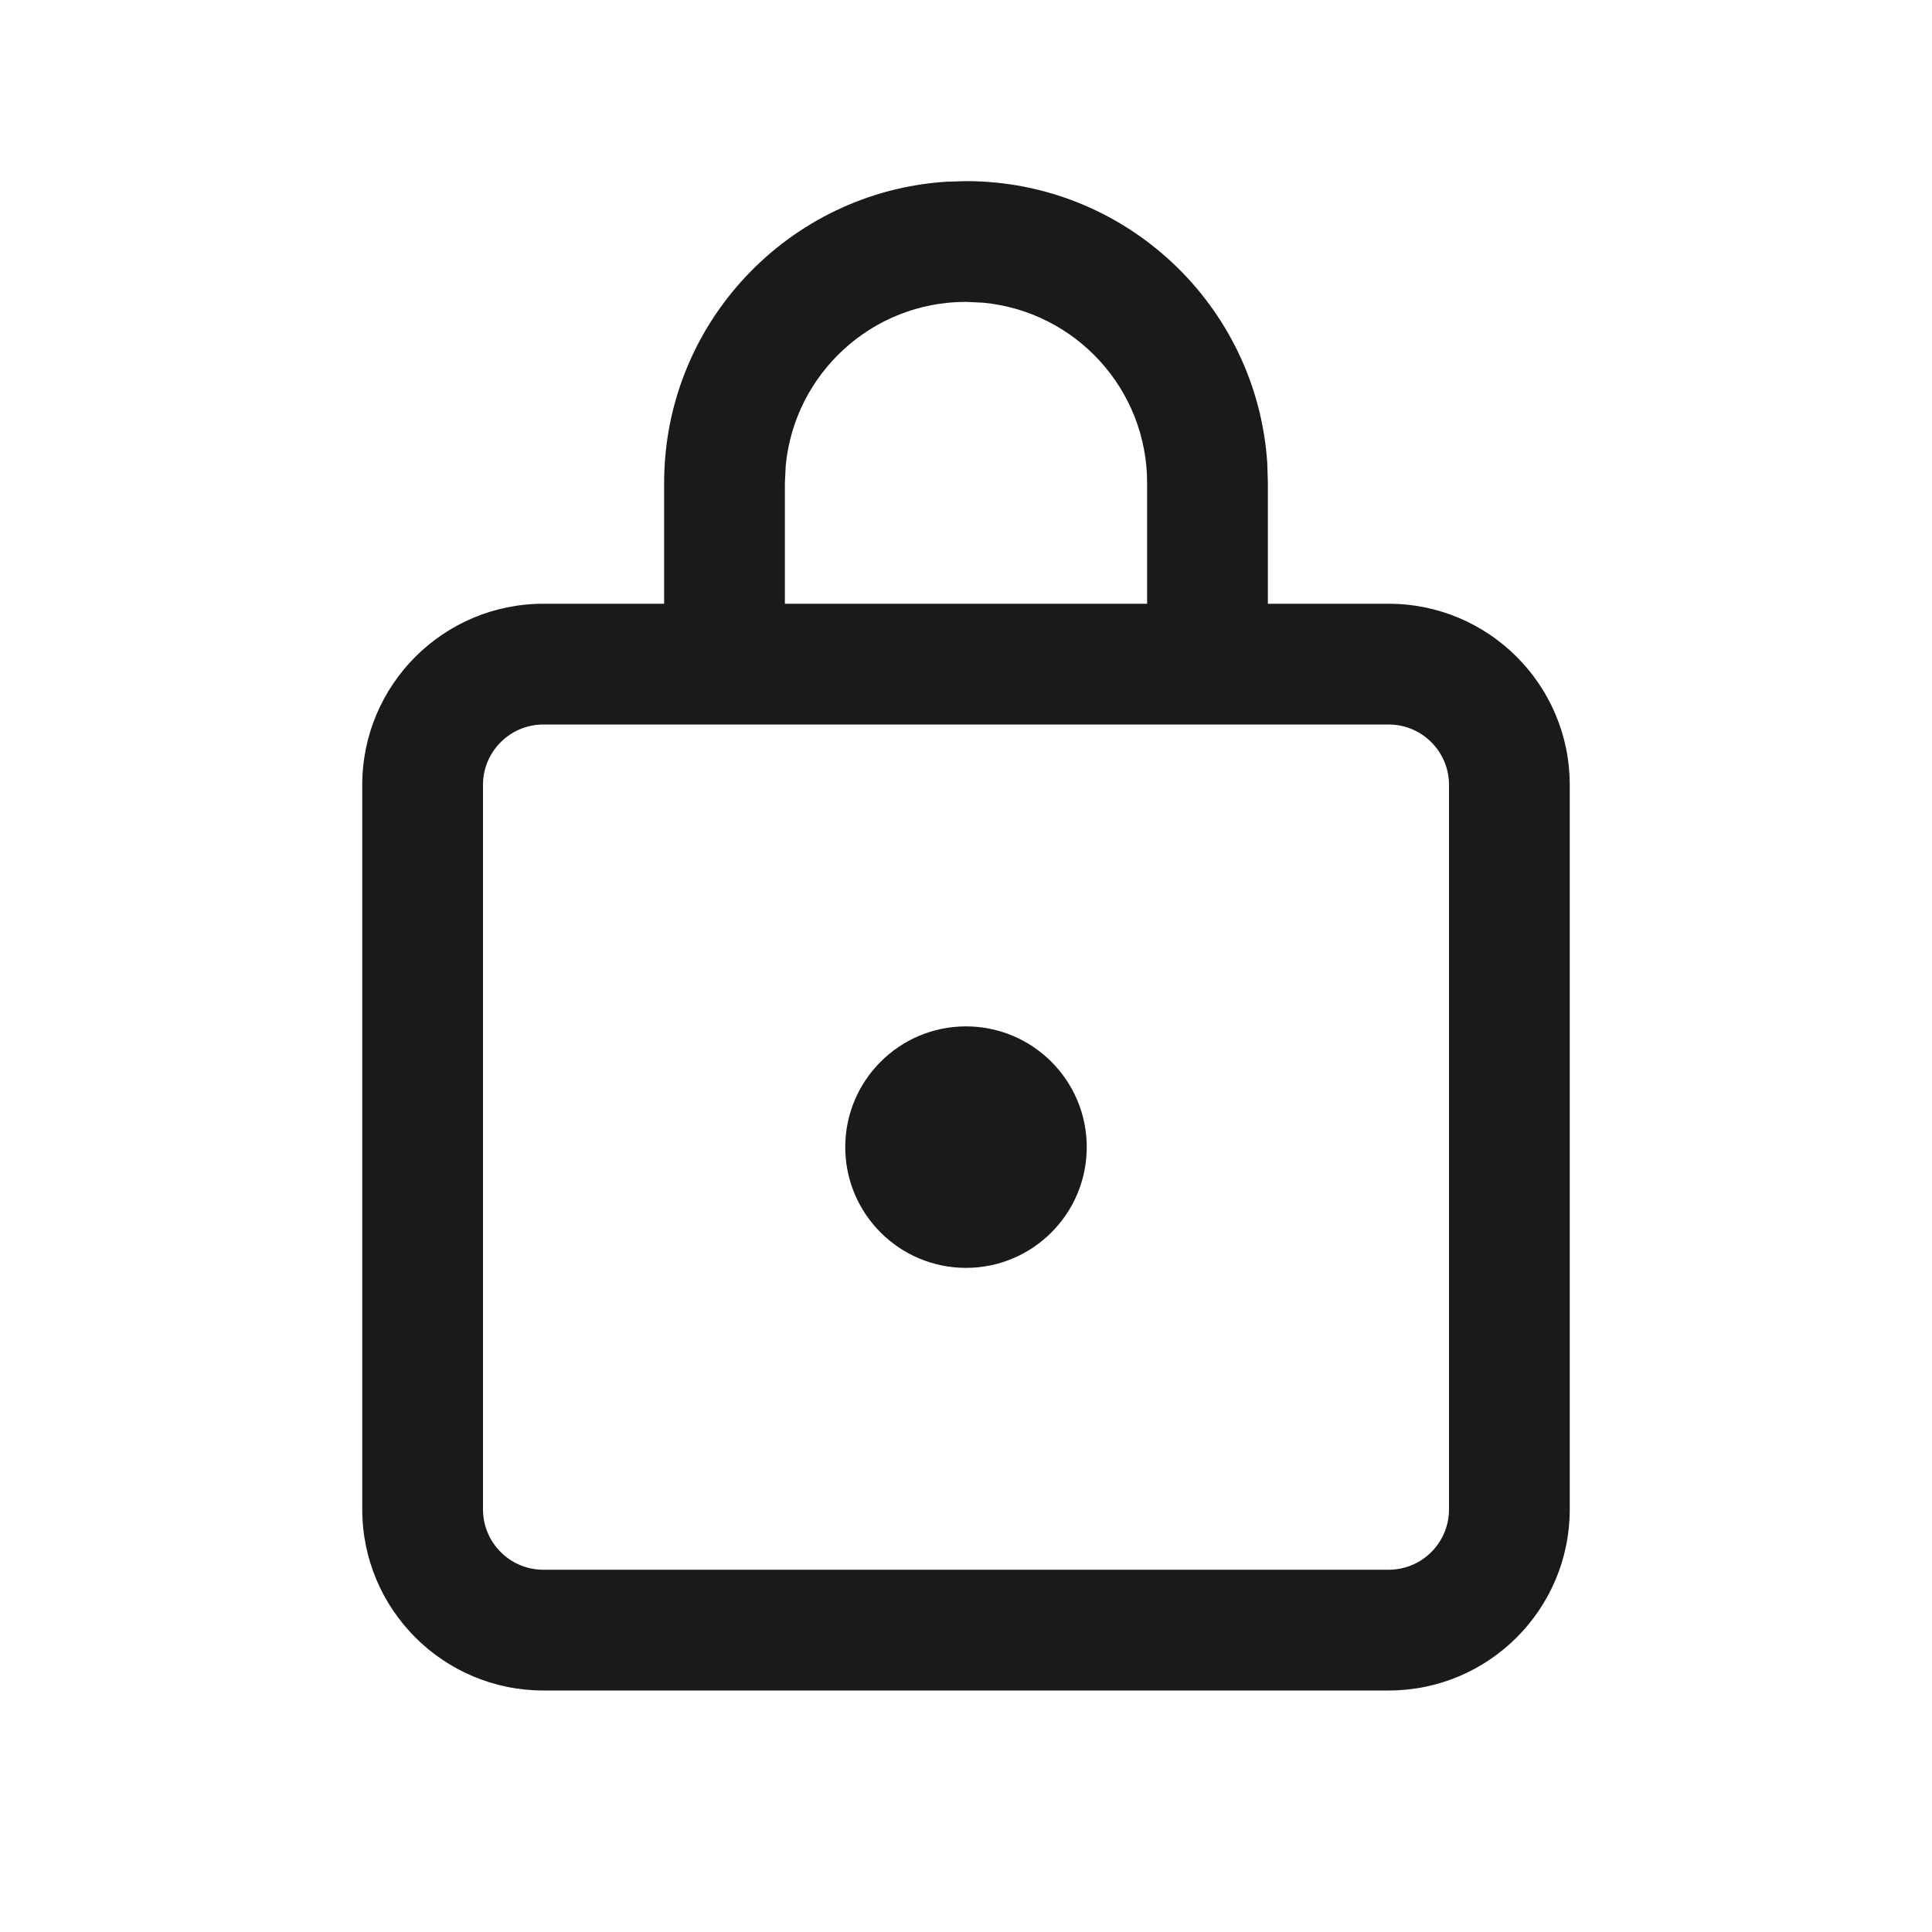 <svg width="16" height="16" viewBox="0 0 16 16" fill="none" xmlns="http://www.w3.org/2000/svg">
<path d="M7.836 1.505L8 1.5C9.325 1.5 10.41 2.532 10.495 3.836L10.5 4V5H11.5C12.328 5 13 5.672 13 6.5V12.5C13 13.328 12.328 14 11.5 14H4.5C3.672 14 3 13.328 3 12.5V6.5C3 5.672 3.672 5 4.5 5H5.5V4C5.5 2.675 6.532 1.59 7.836 1.505ZM11.5 6H4.5C4.224 6 4 6.224 4 6.5V12.5C4 12.776 4.224 13 4.5 13H11.5C11.776 13 12 12.776 12 12.5V6.5C12 6.224 11.776 6 11.5 6ZM8 8.5C8.552 8.5 9 8.948 9 9.5C9 10.052 8.552 10.5 8 10.5C7.448 10.5 7 10.052 7 9.5C7 8.948 7.448 8.5 8 8.5ZM8.144 2.507L8 2.5C7.22 2.5 6.58 3.095 6.507 3.856L6.5 4V5H9.5V4C9.5 3.22 8.905 2.58 8.144 2.507Z" fill="#1A1A1A"/>
</svg>
